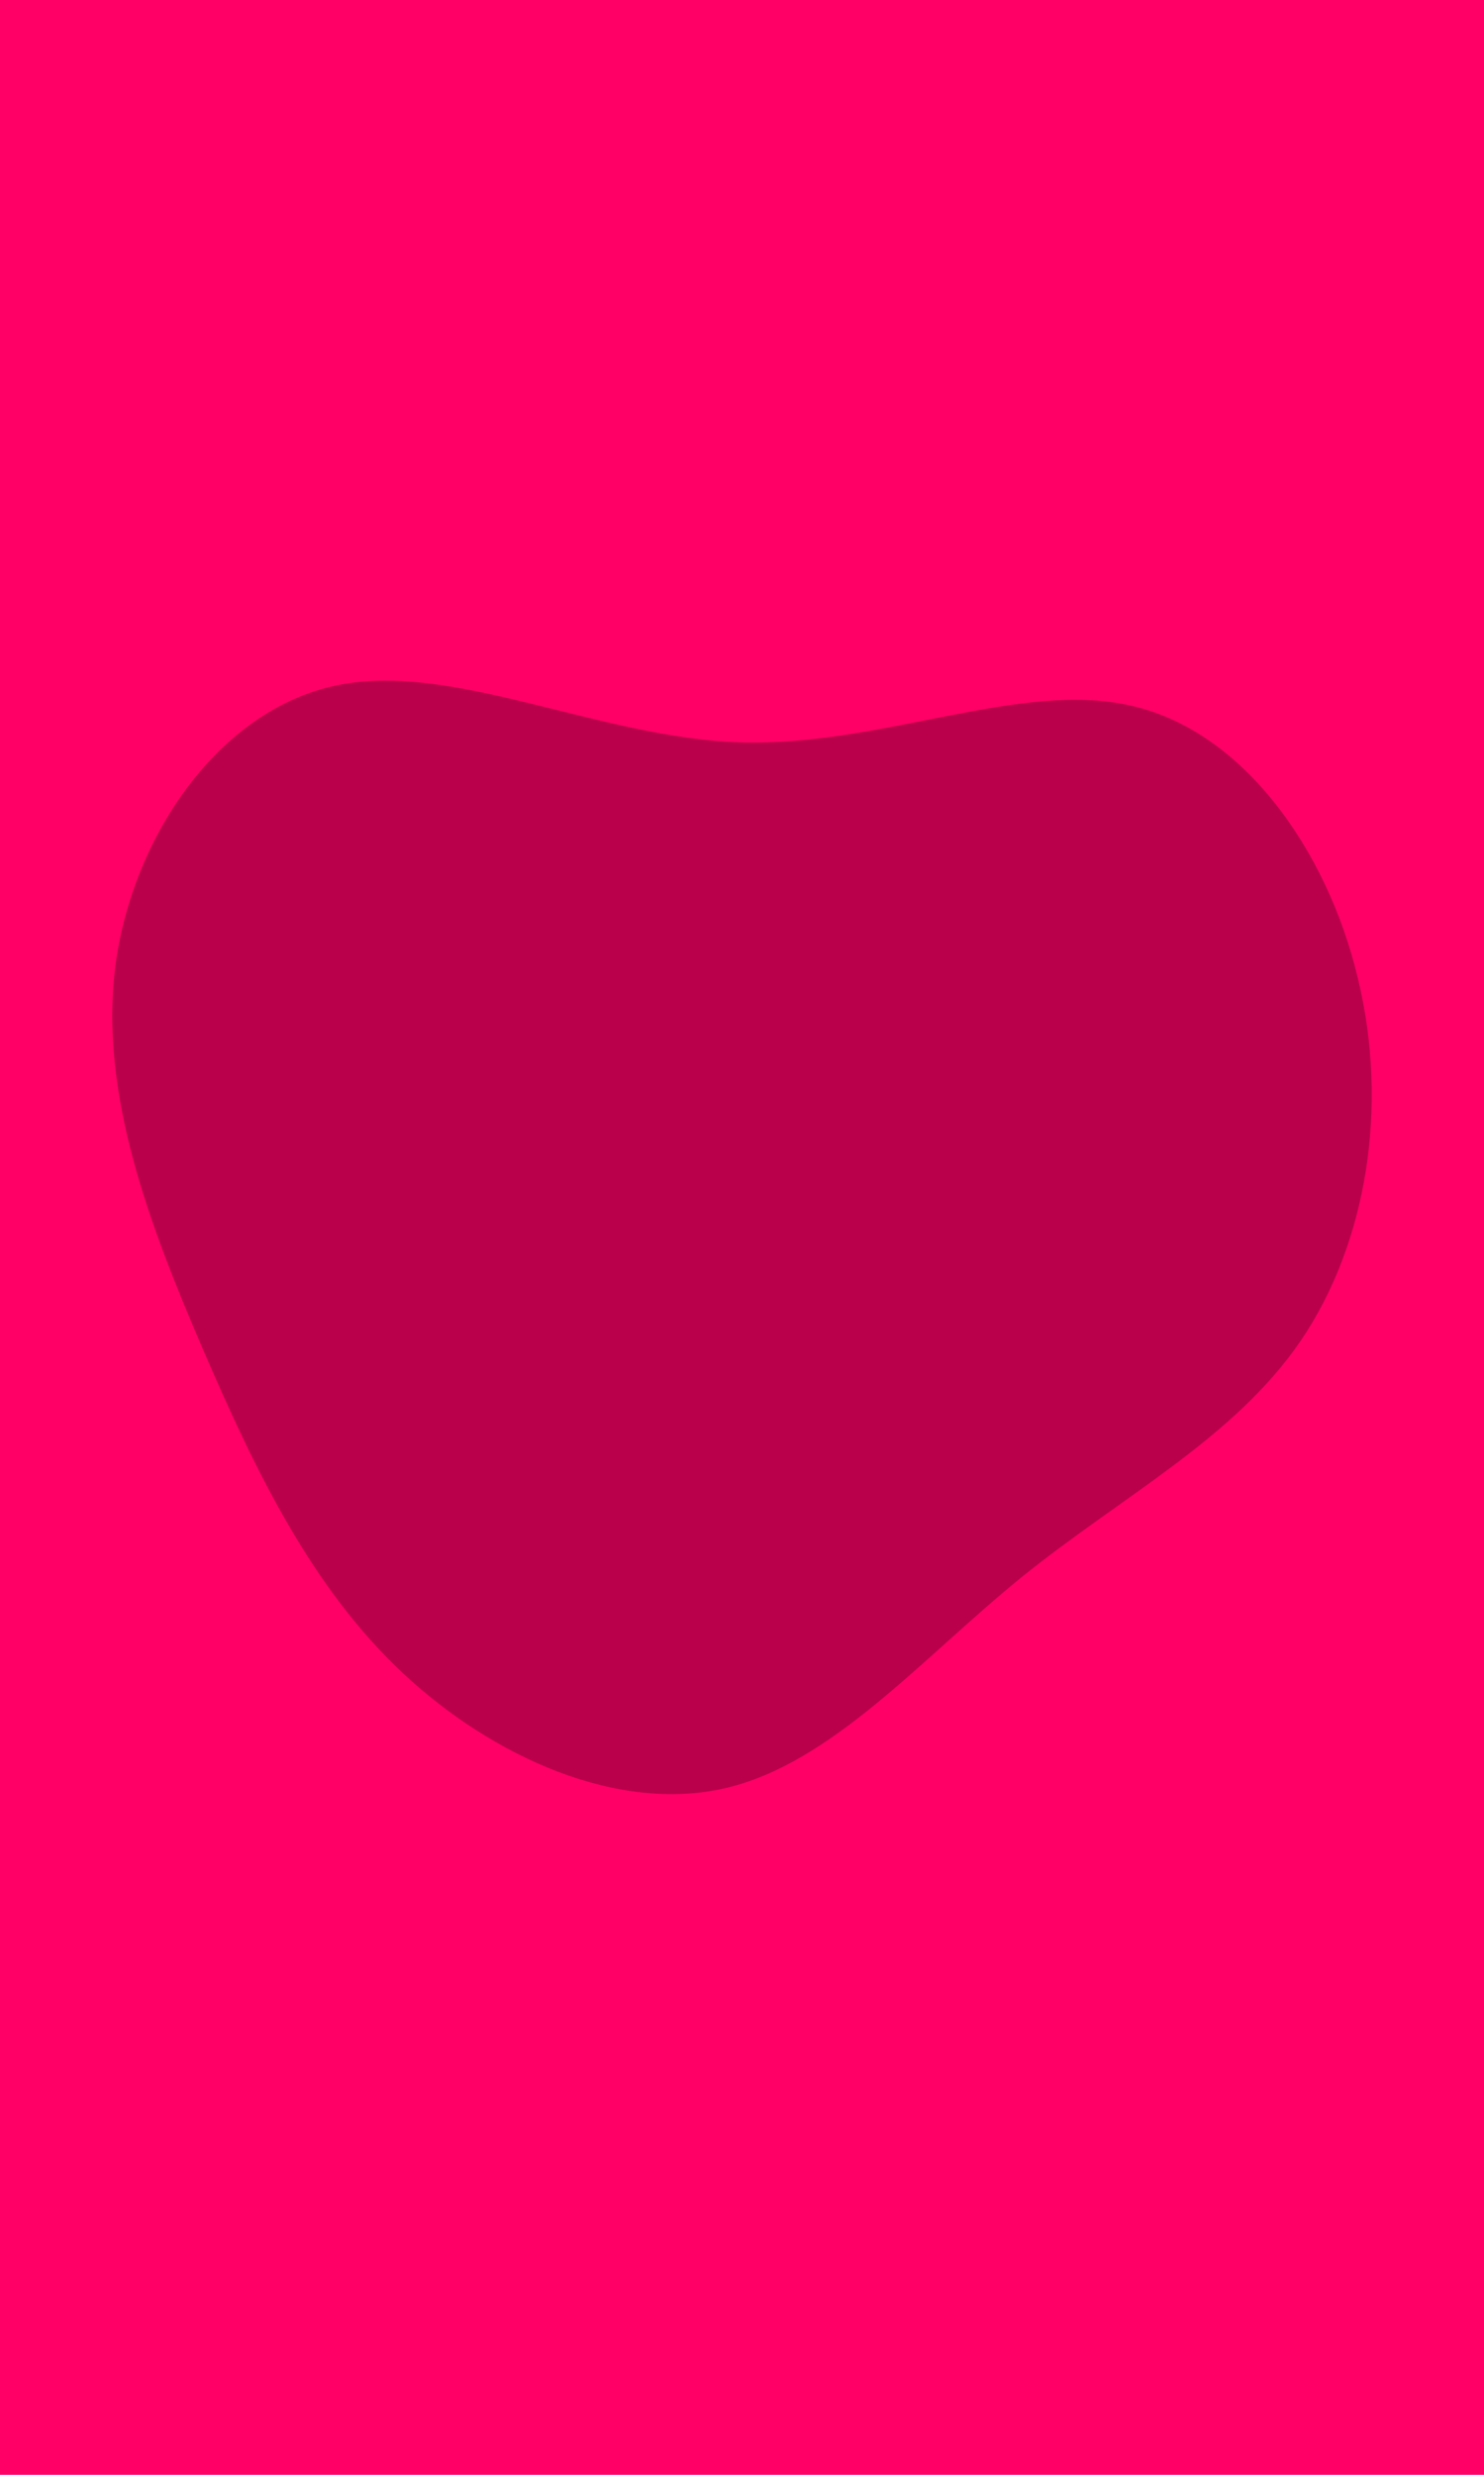 <svg id="visual" viewBox="0 0 300 500" width="300" height="500" xmlns="http://www.w3.org/2000/svg" xmlns:xlink="http://www.w3.org/1999/xlink" version="1.1"><rect x="0" y="0" width="300" height="500" fill="#FF0066"></rect><g transform="translate(150.181 239.481)"><path d="M78.5 -96.9C101.1 -91.8 118.1 -67.8 124.3 -41.9C130.6 -16.1 126.2 11.7 112.7 31.5C99.2 51.2 76.6 62.8 56.3 79.2C36.1 95.6 18 116.8 -3.6 121.8C-25.3 126.8 -50.5 115.6 -68.8 98.5C-87 81.4 -98.2 58.5 -109 33.5C-119.8 8.4 -130.3 -18.6 -126.8 -44.8C-123.2 -70.9 -105.7 -96.1 -82.2 -101C-58.8 -105.9 -29.4 -90.5 -0.7 -89.5C28 -88.6 56 -102.1 78.5 -96.9" fill="#BB004B"></path></g></svg>